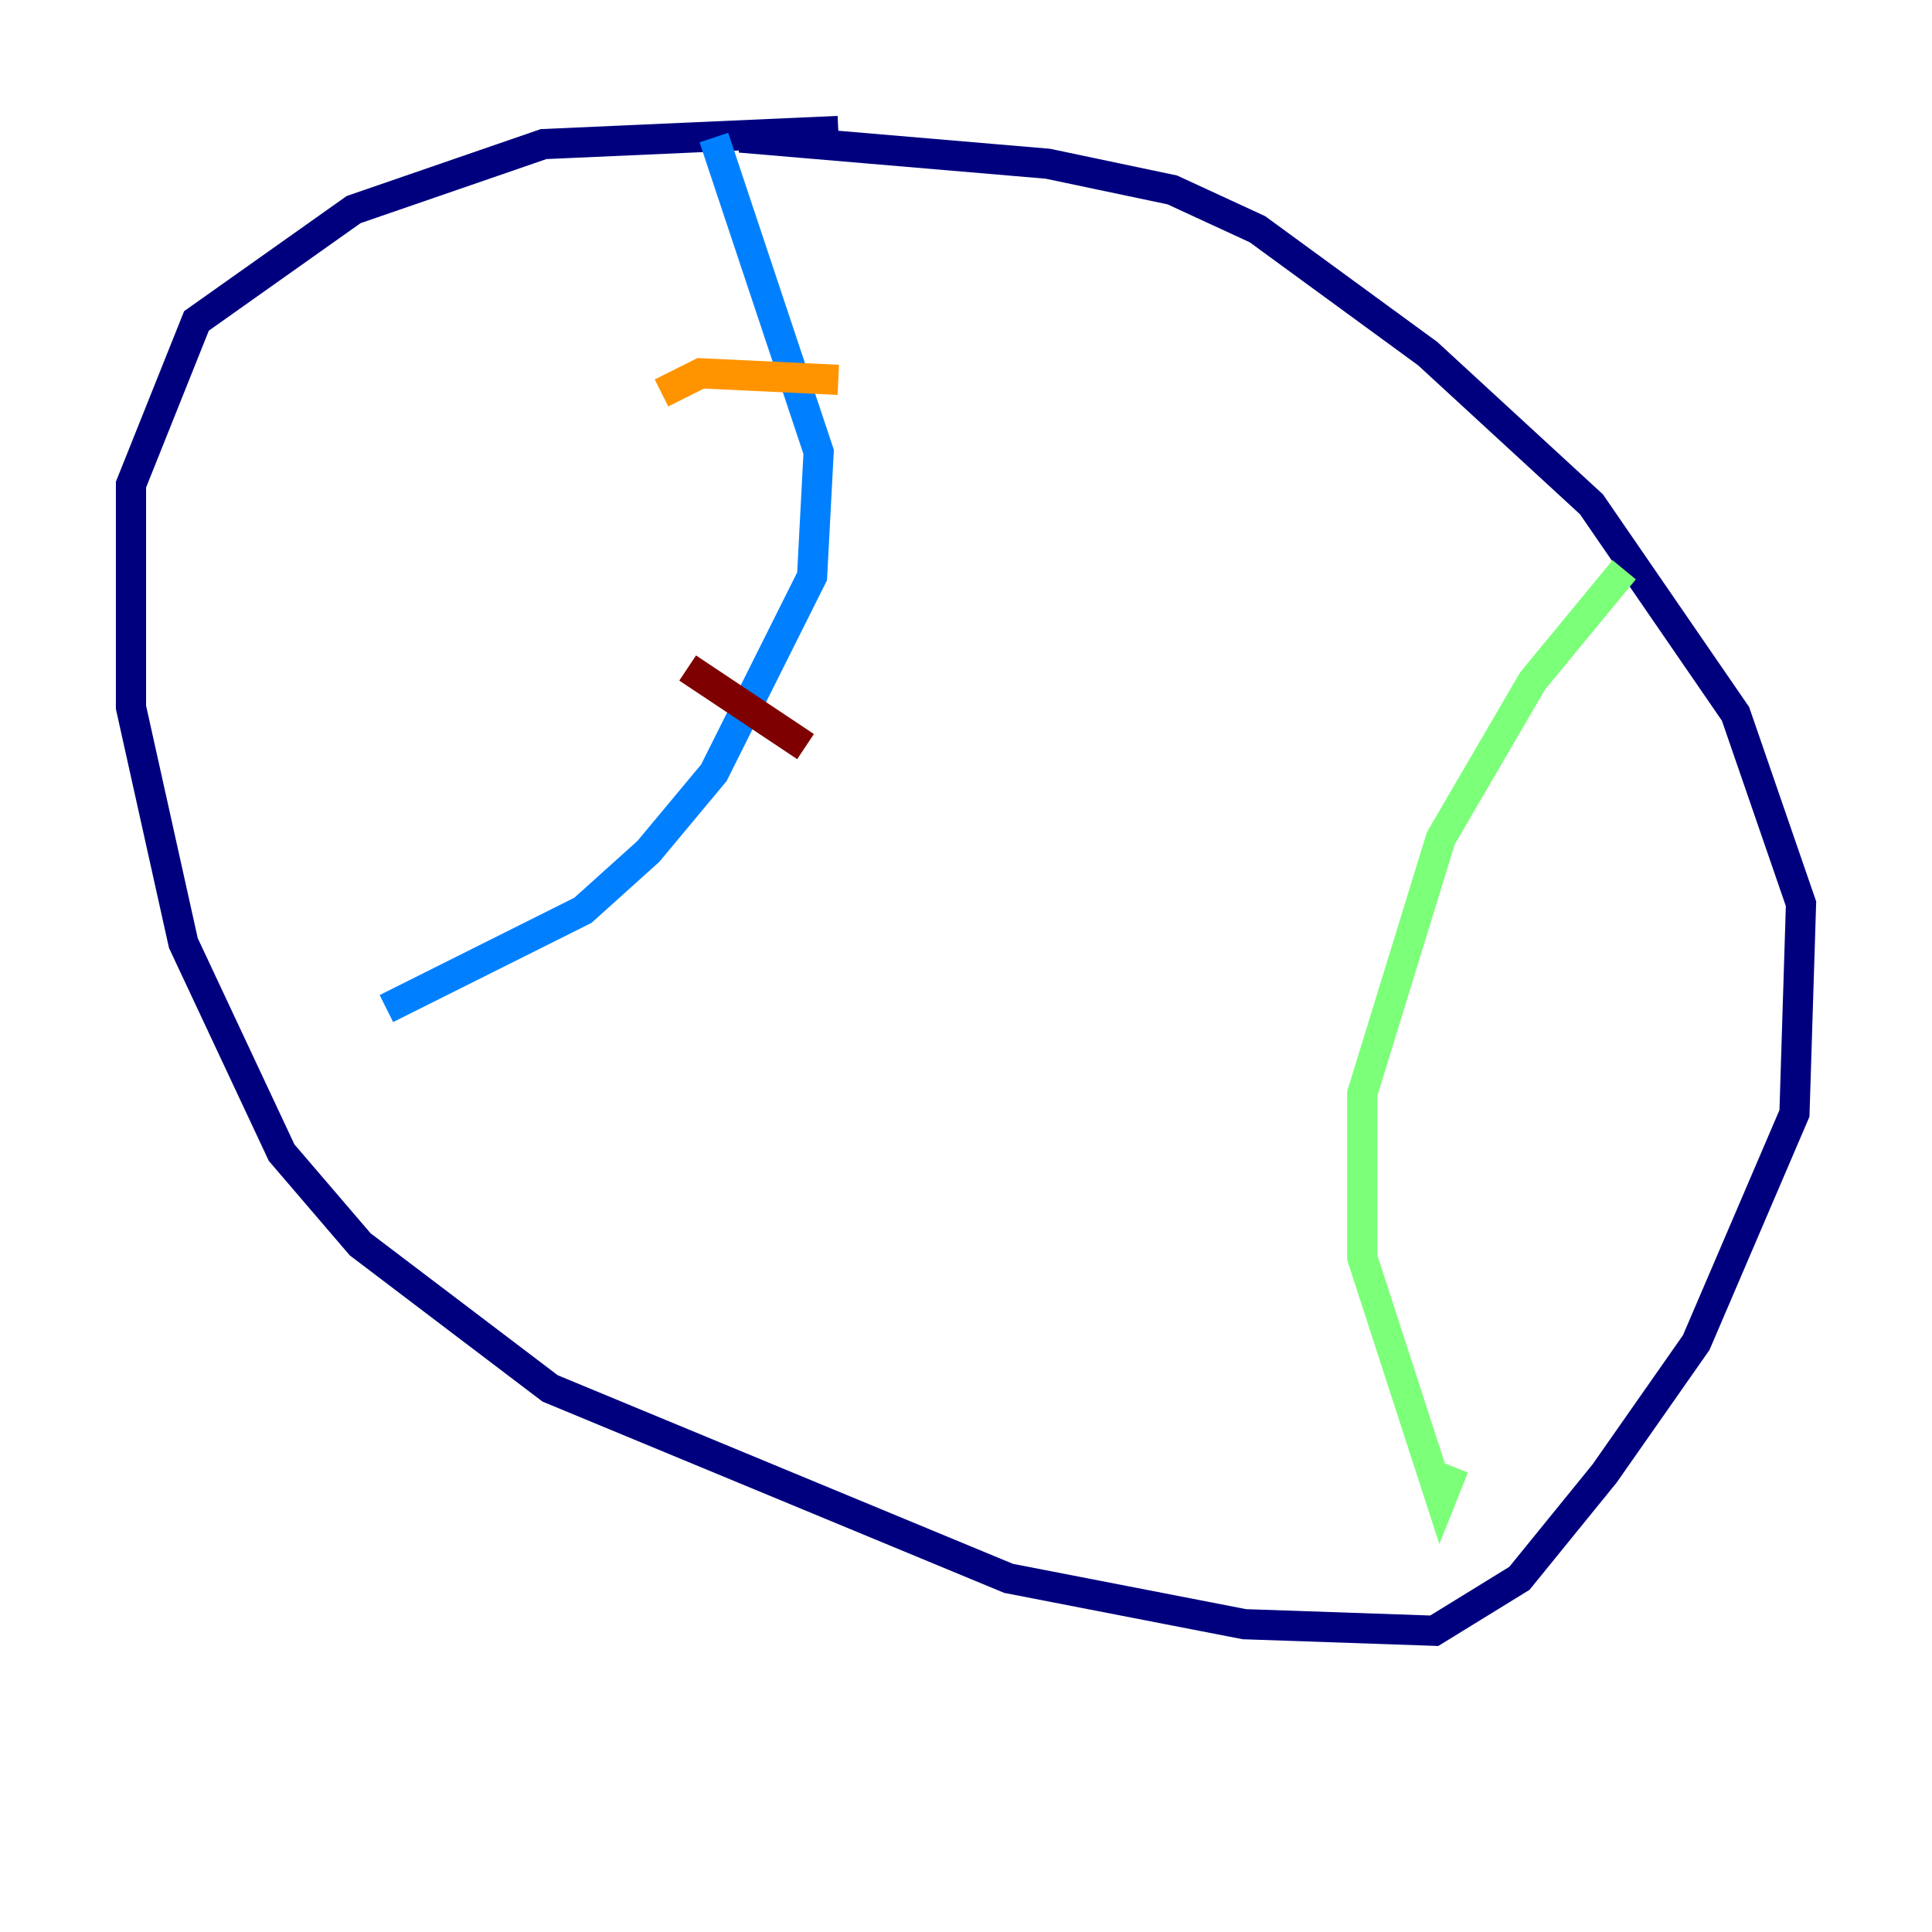 <?xml version="1.0" encoding="utf-8" ?>
<svg baseProfile="tiny" height="128" version="1.2" viewBox="0,0,128,128" width="128" xmlns="http://www.w3.org/2000/svg" xmlns:ev="http://www.w3.org/2001/xml-events" xmlns:xlink="http://www.w3.org/1999/xlink"><defs /><polyline fill="none" points="55.539,8.678 36.014,9.546 23.43,13.885 13.017,21.261 8.678,32.108 8.678,46.861 12.149,62.481 18.658,76.366 23.864,82.441 36.447,91.986 66.82,104.57 82.441,107.607 95.024,108.041 100.664,104.57 106.305,97.627 112.38,88.949 118.888,73.763 119.322,59.878 114.983,47.295 105.437,33.41 94.59,23.43 83.308,15.186 77.668,12.583 69.424,10.848 49.031,9.112" stroke="#00007f" stroke-width="2" /><polyline fill="none" points="47.295,9.112 54.237,29.939 53.803,38.183 47.295,51.2 42.956,56.407 38.617,60.312 25.6,66.82" stroke="#0080ff" stroke-width="2" /><polyline fill="none" points="107.607,37.749 101.532,45.125 95.458,55.539 90.251,72.461 90.251,83.308 95.458,99.363 96.325,97.193" stroke="#7cff79" stroke-width="2" /><polyline fill="none" points="43.824,26.034 46.427,24.732 55.539,25.166" stroke="#ff9400" stroke-width="2" /><polyline fill="none" points="45.559,44.258 53.37,49.464" stroke="#7f0000" stroke-width="2" /></svg>